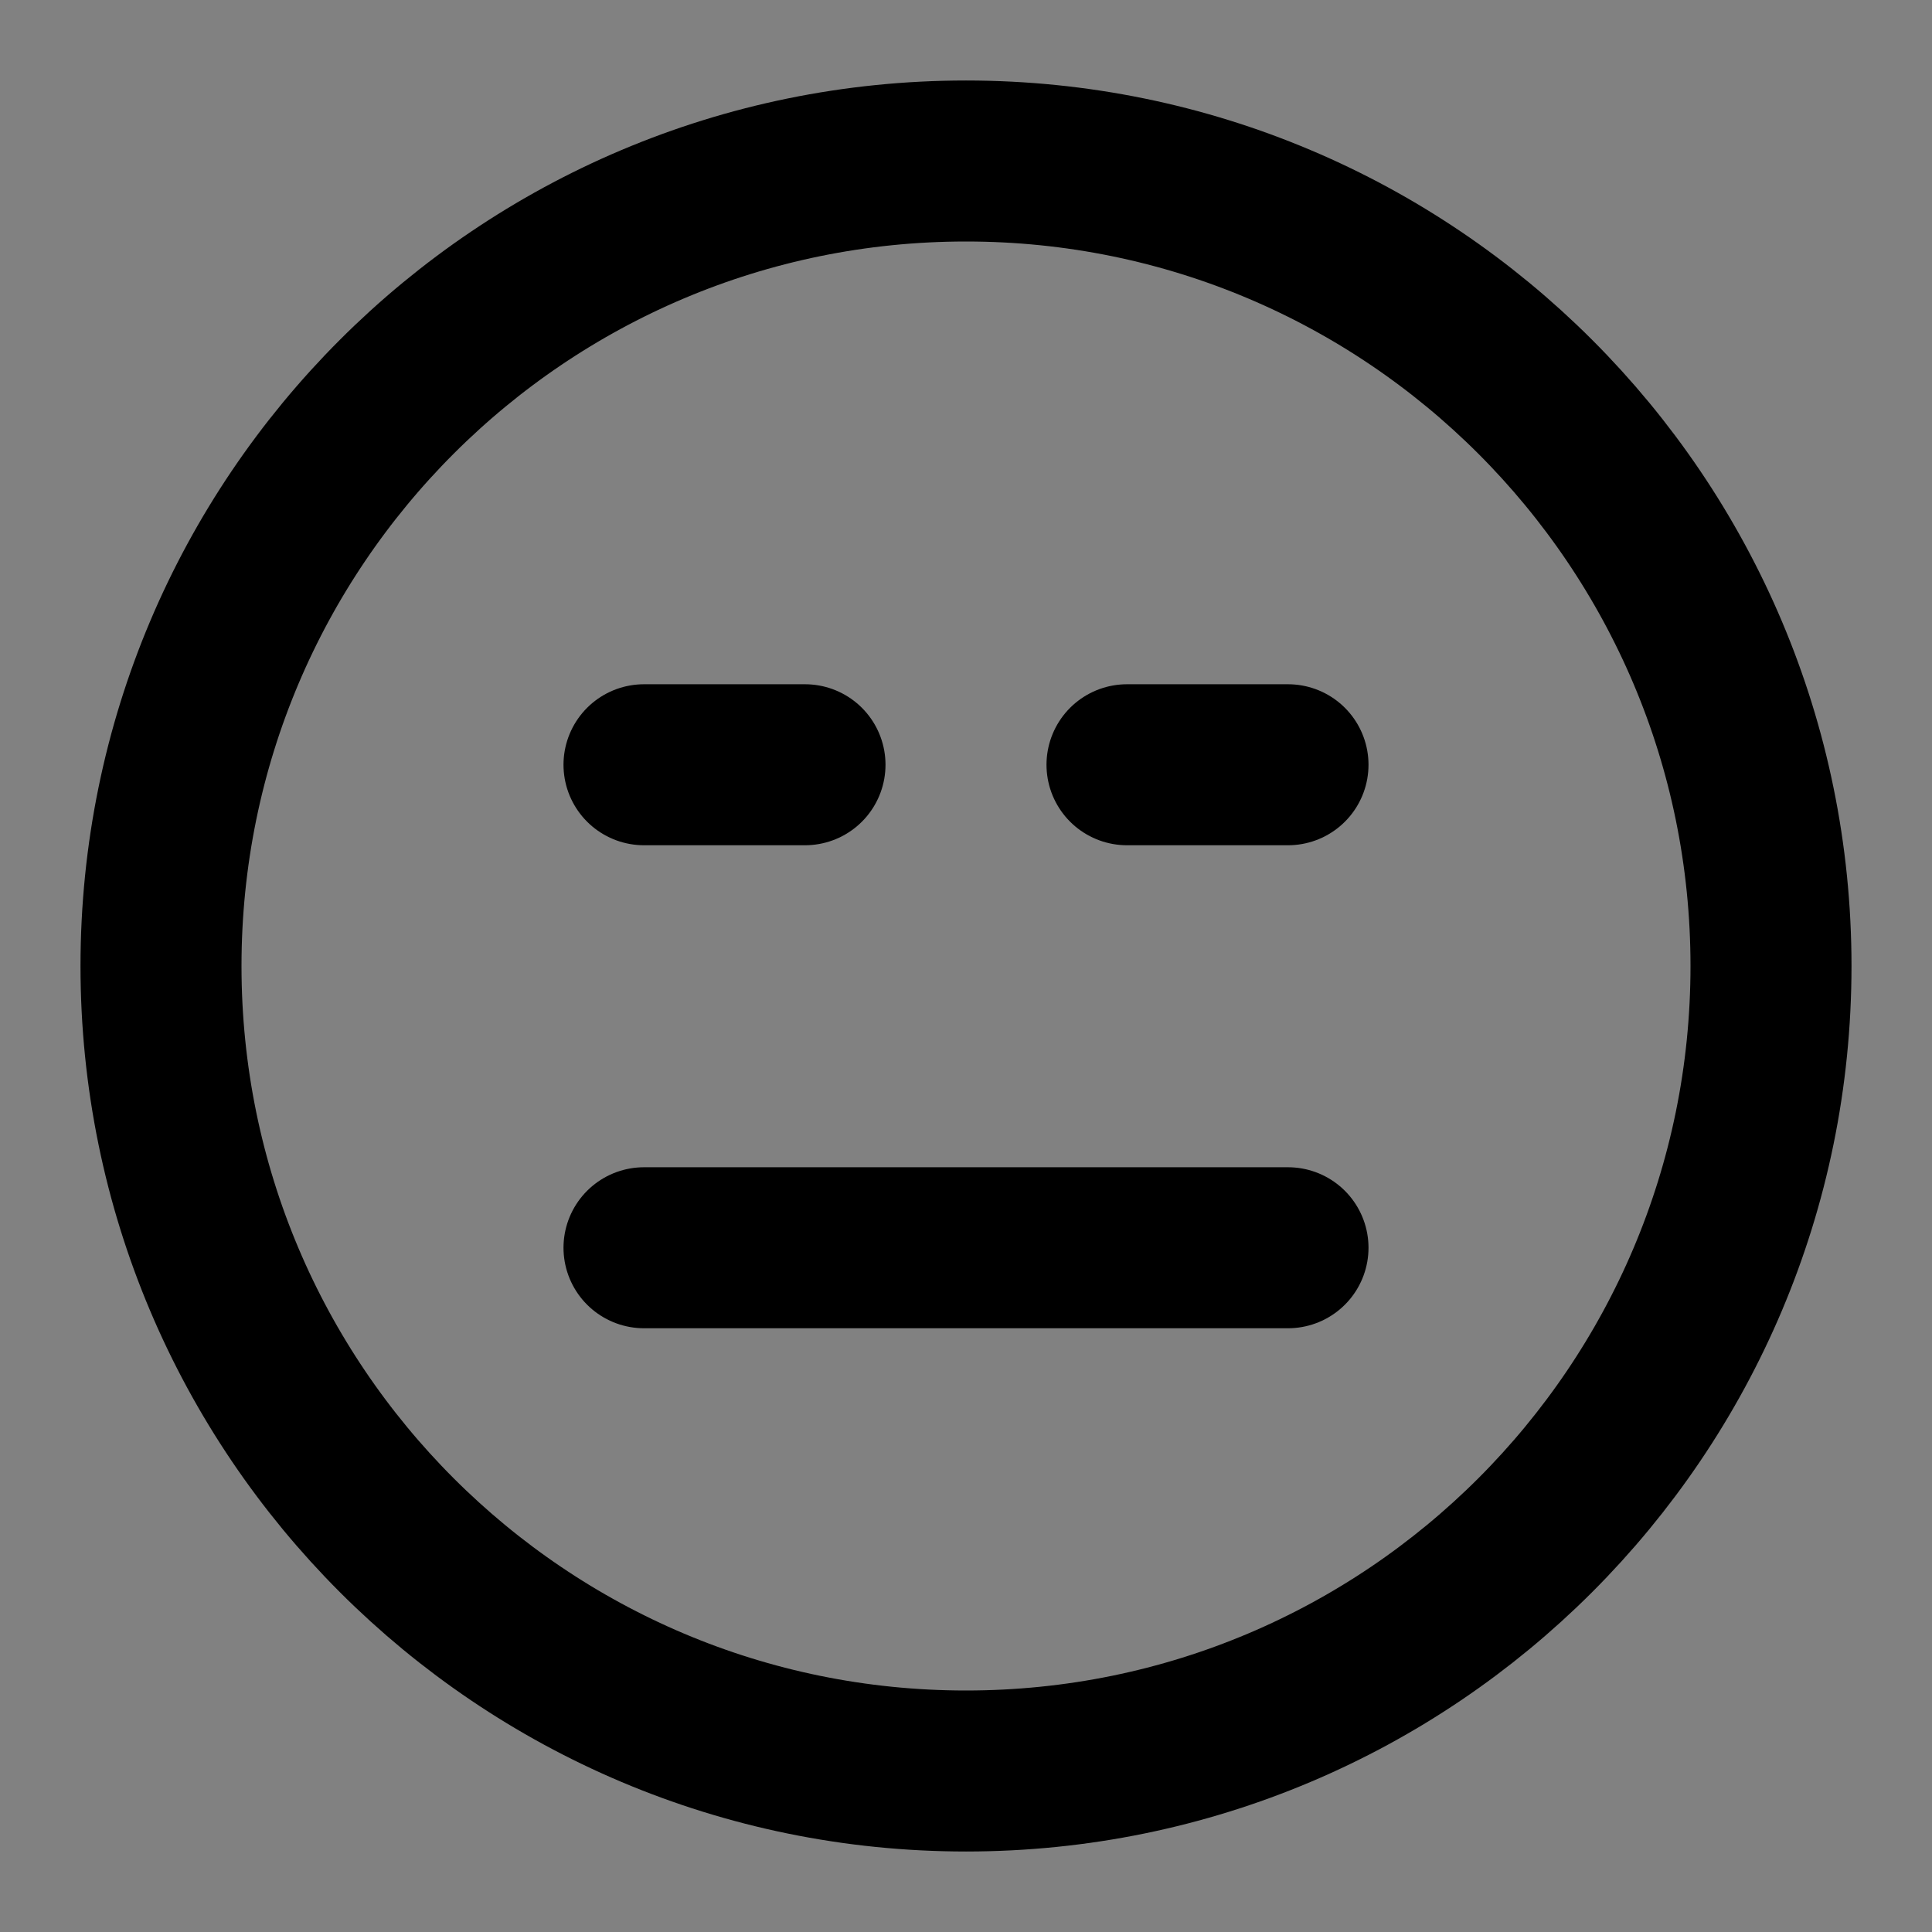 <?xml version="1.0" encoding="UTF-8"?><svg width="1em" height="1em" viewBox="0 0 48 48" fill="none" xmlns="http://www.w3.org/2000/svg"><rect x="0" y="0" width="48" height="48" fill="#808080" stroke="none"/><rect width="48" height="48" fill="white" fill-opacity="0.01"/><path d="M24 44C35.046 44 44 35.046 44 24C44 12.954 35.046 4 24 4C12.954 4 4 12.954 4 24C4 35.046 12.954 44 24 44Z" fill="none" stroke="currentColor" stroke-width="4" stroke-linejoin="round"/><path d="M16 19H20" stroke="currentColor" stroke-width="4" stroke-linecap="round" stroke-linejoin="round"/><path d="M28 19H32" stroke="currentColor" stroke-width="4" stroke-linecap="round" stroke-linejoin="round"/><path d="M16 31L32 31" stroke="currentColor" stroke-width="4" stroke-linecap="round" stroke-linejoin="round"/></svg>
